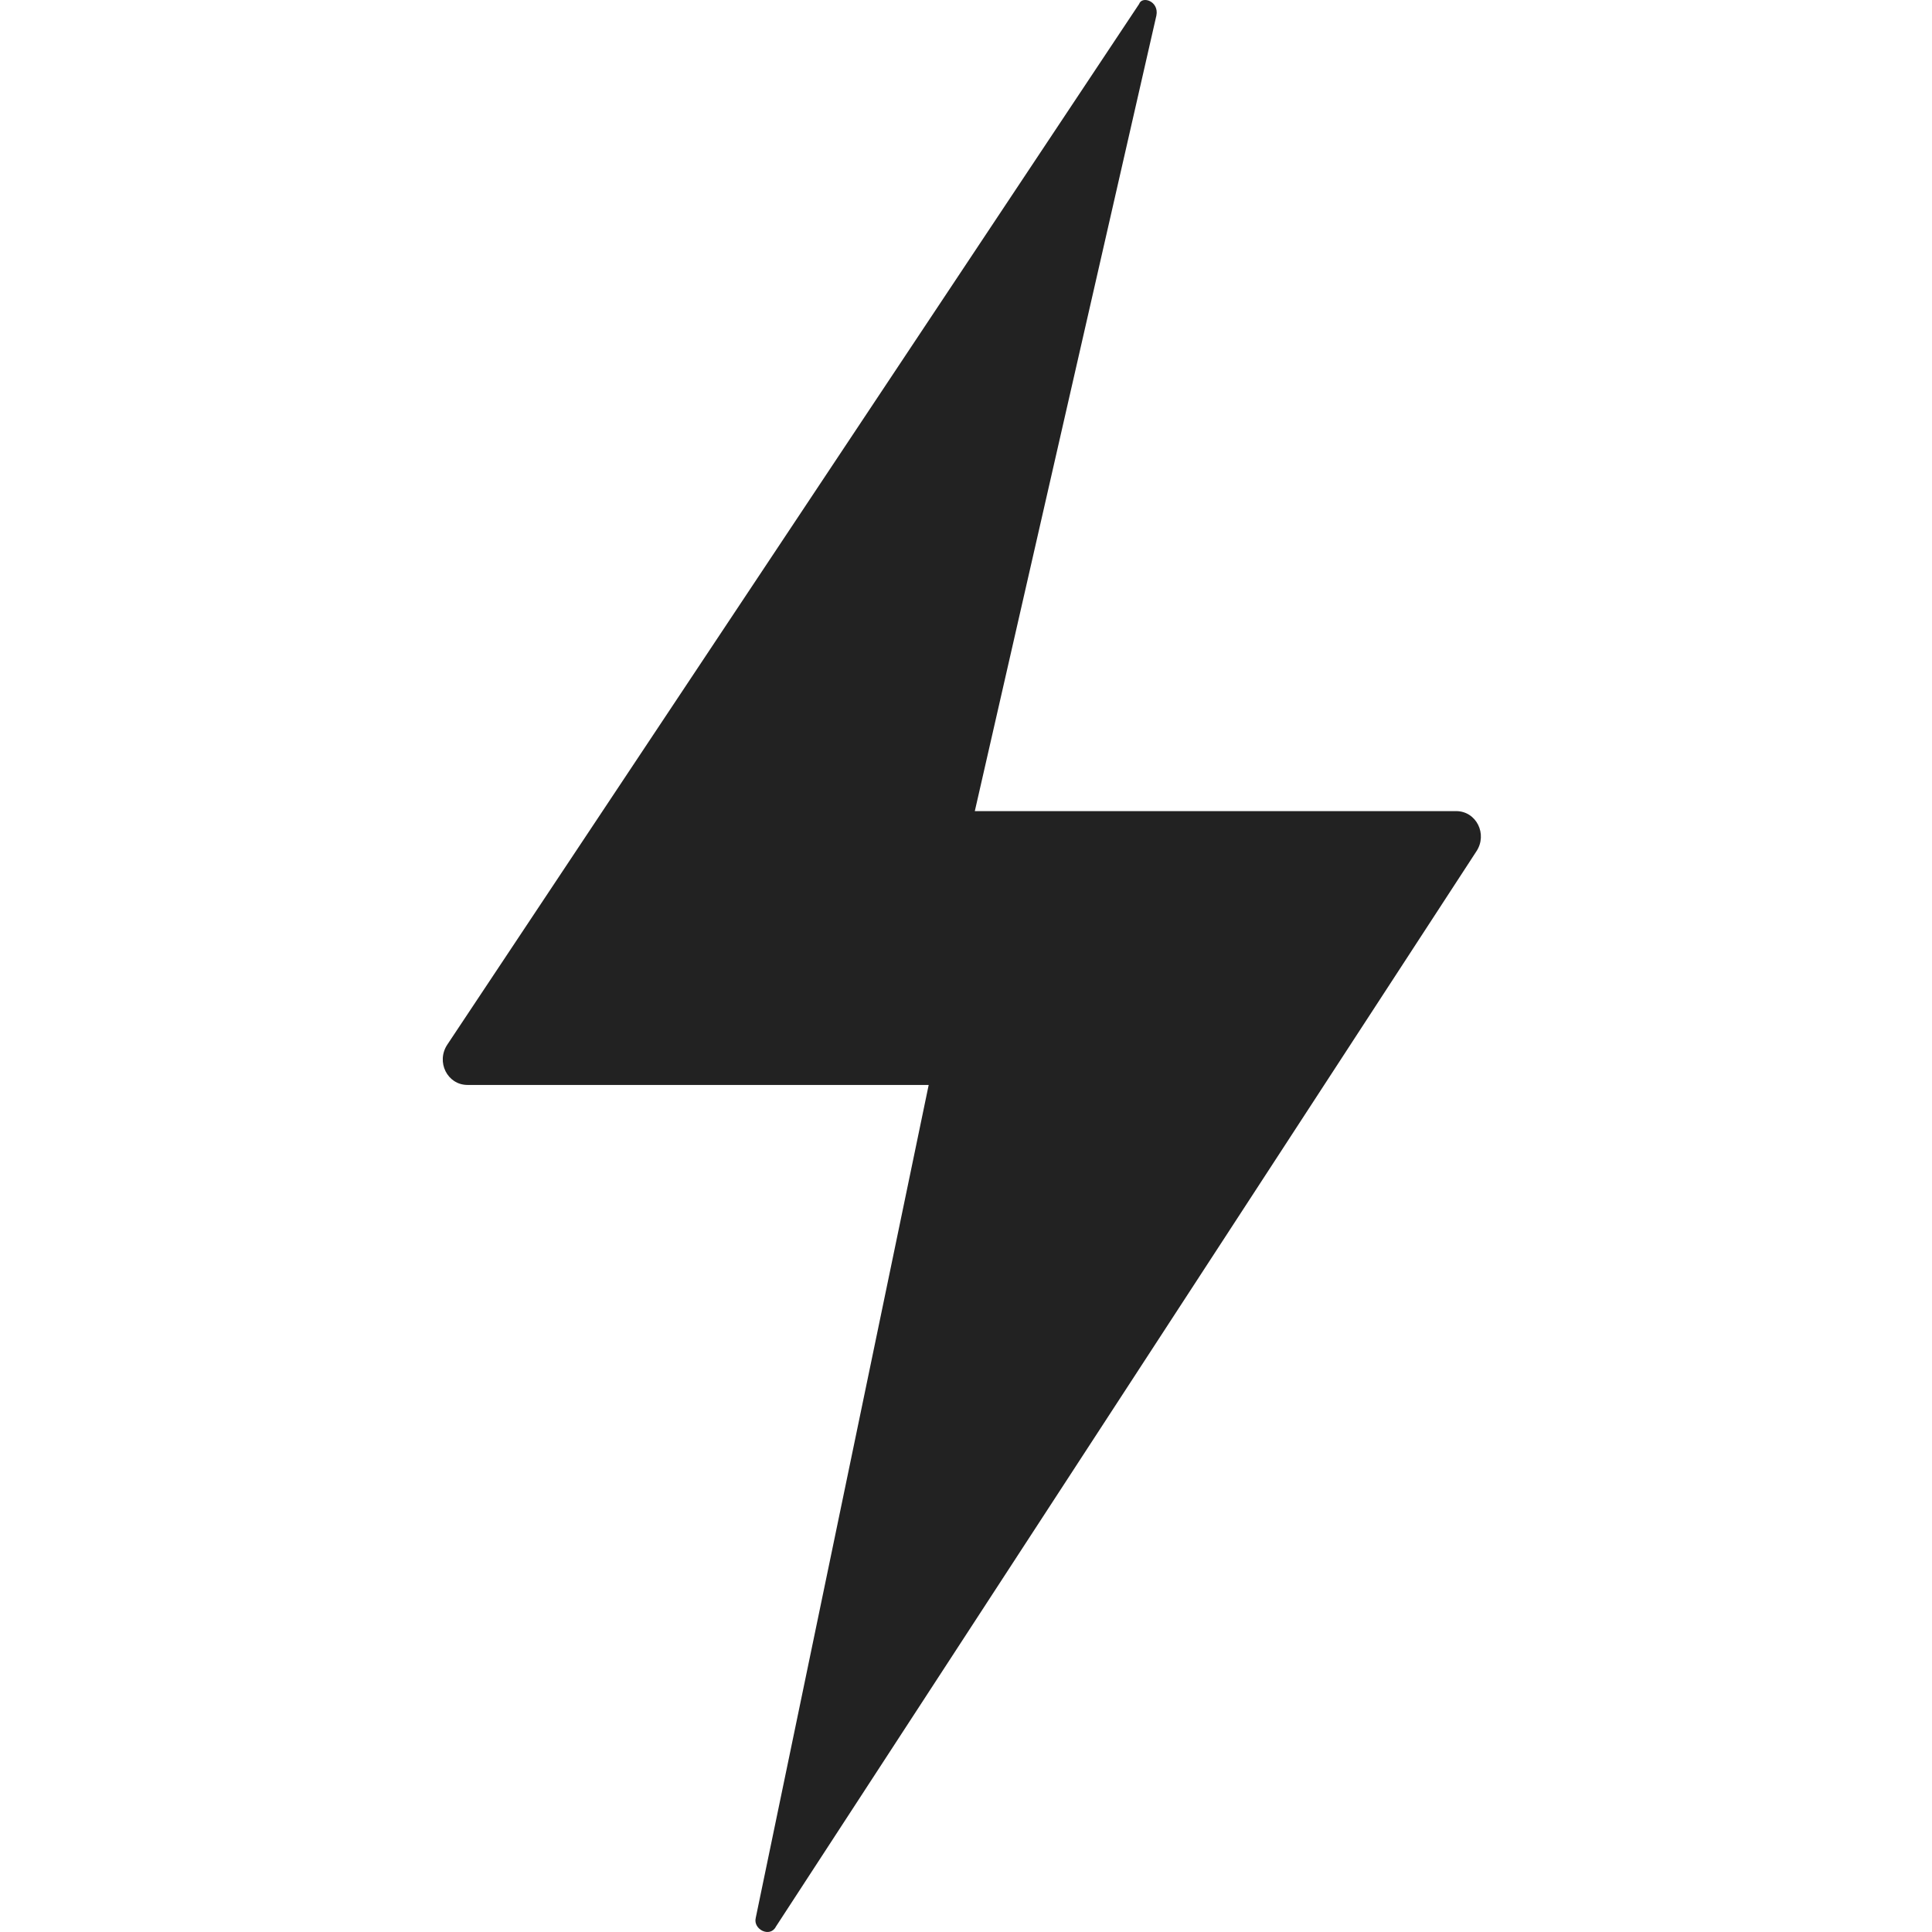 <svg width="48" height="48" viewBox="0 0 48 48" fill="none" xmlns="http://www.w3.org/2000/svg">
<path d="M28.73 0.387L24.219 20.152H36.178C36.679 20.152 36.965 20.725 36.679 21.154L19.278 47.865C19.134 48.151 18.705 47.936 18.776 47.65L23.073 26.955H11.615C11.114 26.955 10.828 26.382 11.114 25.952L28.3 0.101C28.373 -0.114 28.802 0.029 28.73 0.387L28.73 0.387Z" fill="#222222"/>
</svg>
